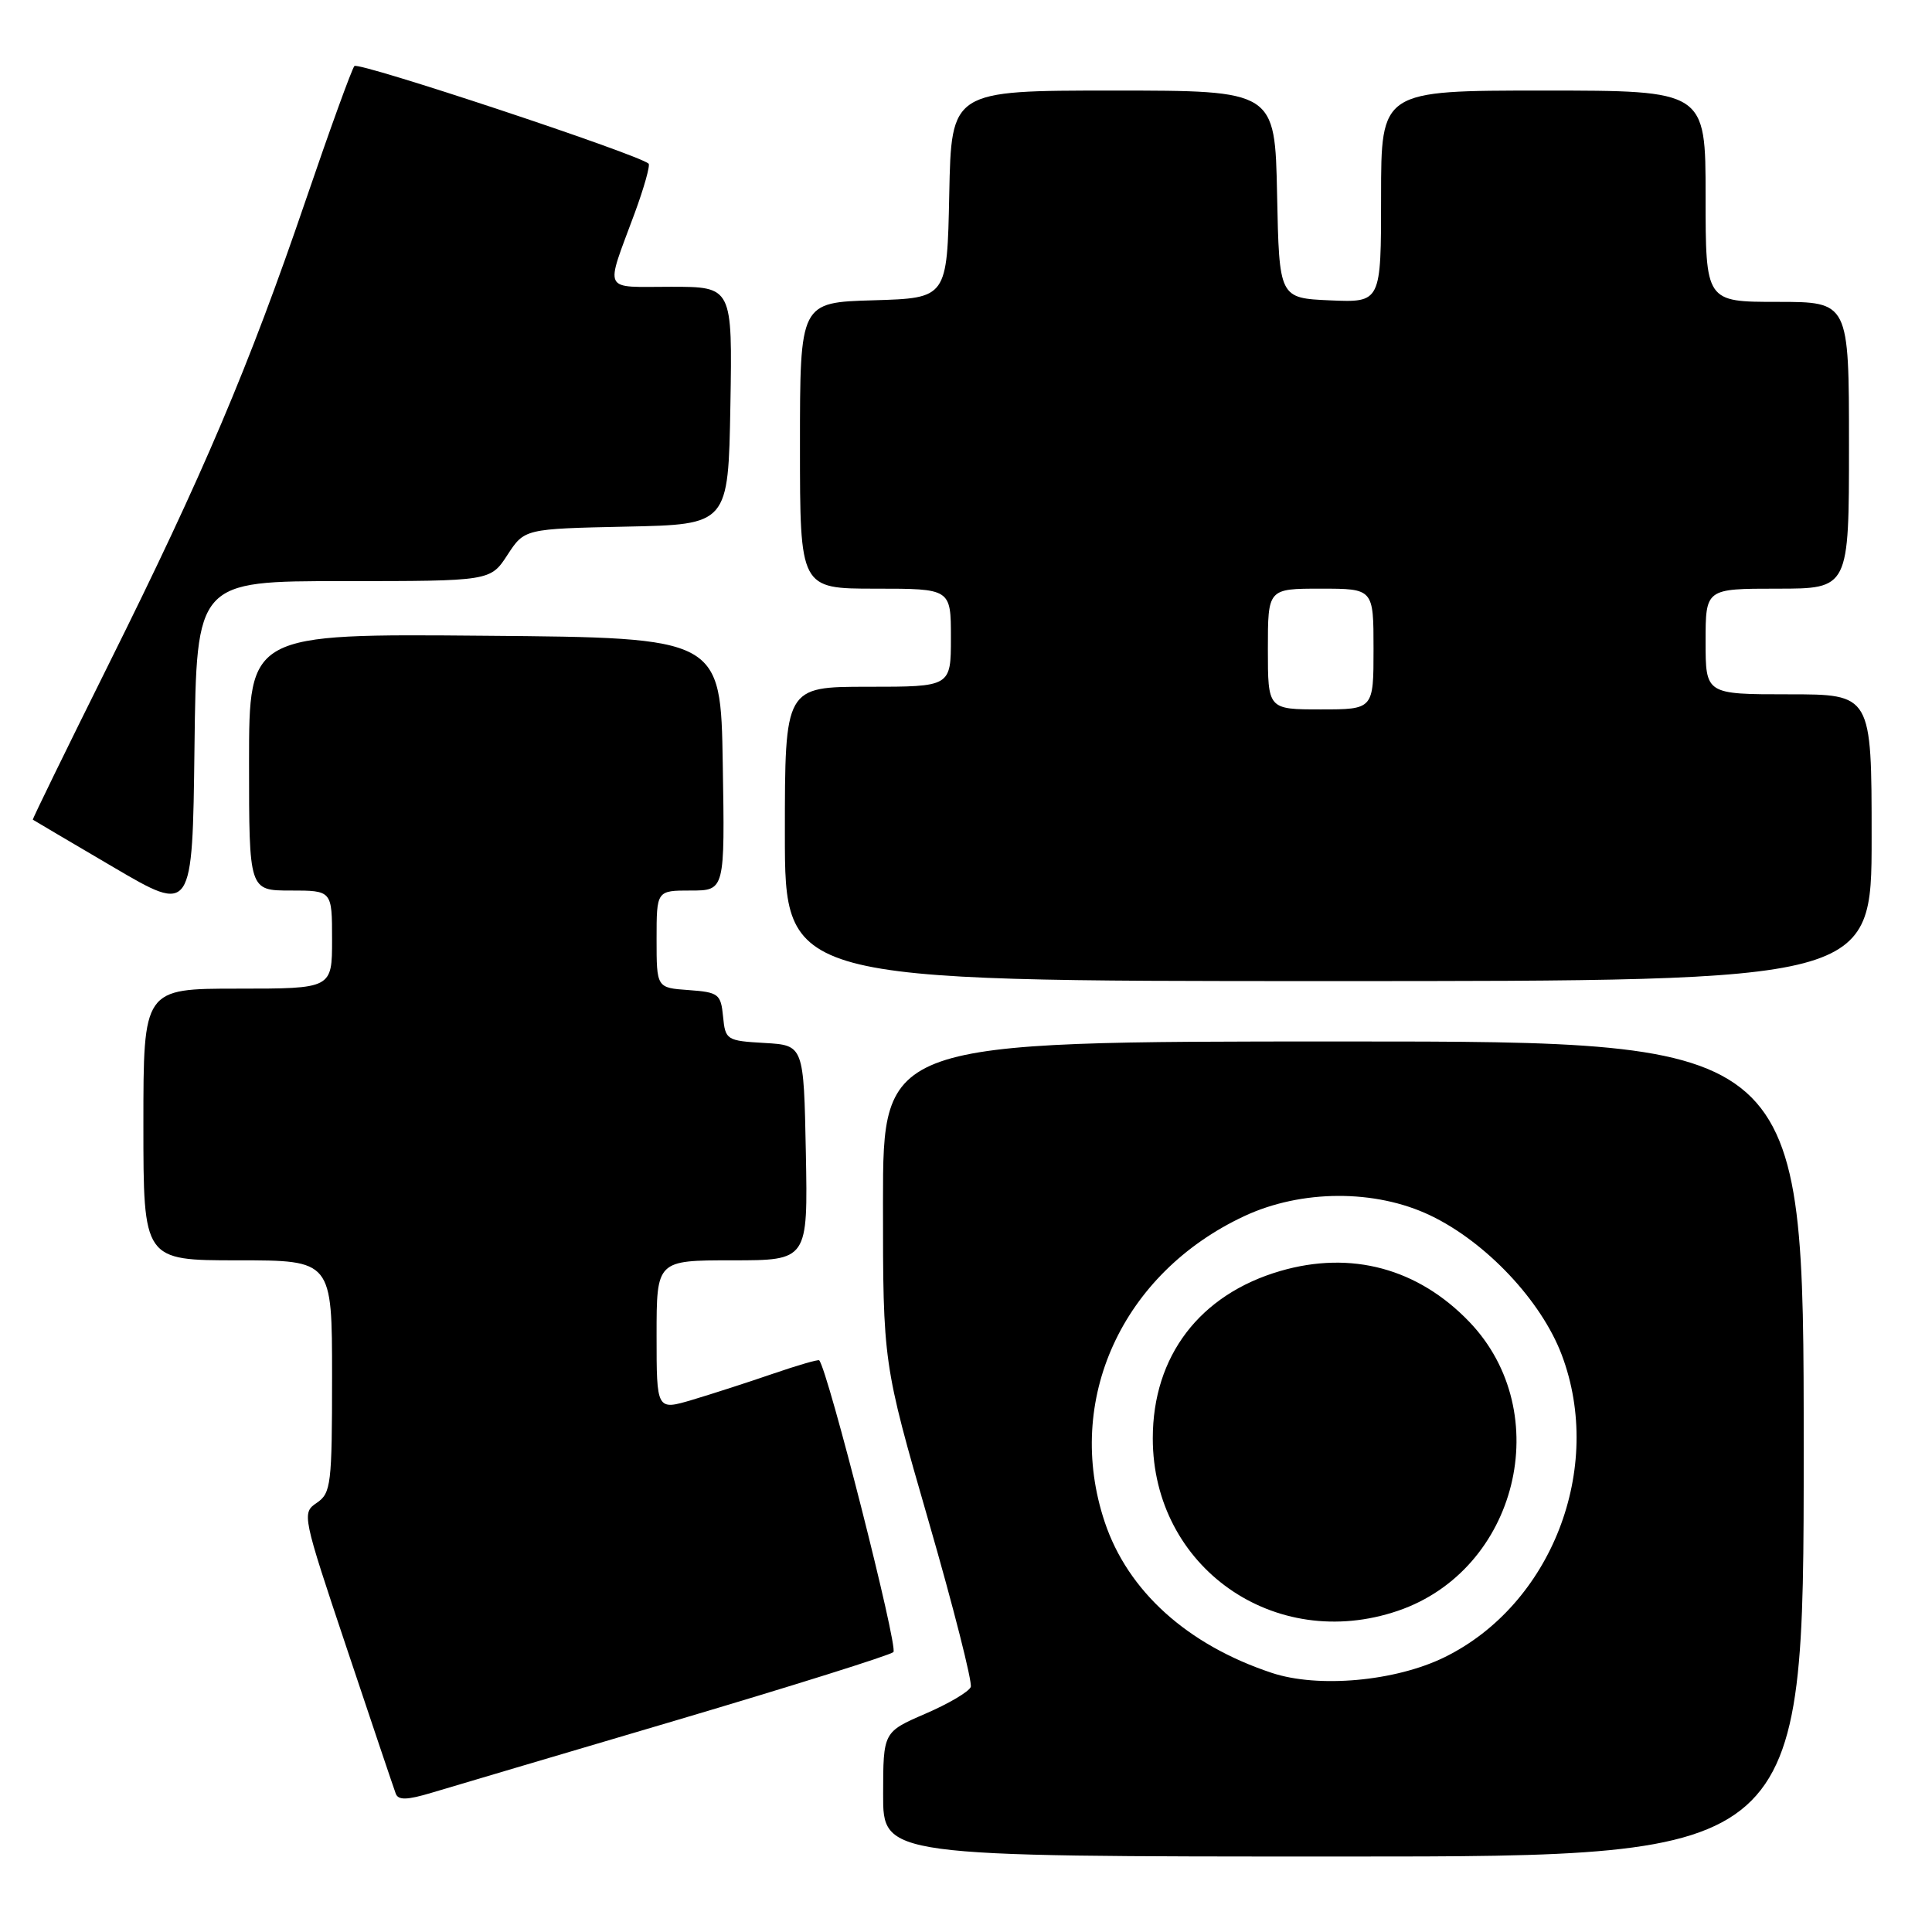 <?xml version="1.0" encoding="UTF-8" standalone="no"?>
<!DOCTYPE svg PUBLIC "-//W3C//DTD SVG 1.1//EN" "http://www.w3.org/Graphics/SVG/1.1/DTD/svg11.dtd" >
<svg xmlns="http://www.w3.org/2000/svg" xmlns:xlink="http://www.w3.org/1999/xlink" version="1.1" viewBox="0 0 256 256">
 <g >
 <path fill="currentColor"
d=" M 239.00 192.00 C 239.00 138.00 239.00 138.00 178.00 138.00 C 117.00 138.00 117.00 138.00 117.00 159.32 C 117.00 180.64 117.00 180.64 123.03 201.52 C 126.35 213.00 128.86 222.91 128.63 223.53 C 128.39 224.16 125.68 225.76 122.61 227.08 C 117.03 229.50 117.03 229.50 117.02 237.75 C 117.00 246.00 117.00 246.00 178.00 246.00 C 239.00 246.00 239.00 246.00 239.00 192.00 Z  M 89.50 227.98 C 104.90 223.42 117.90 219.34 118.38 218.91 C 119.05 218.32 109.71 181.57 108.55 180.25 C 108.43 180.11 105.67 180.91 102.41 182.03 C 99.16 183.15 94.36 184.70 91.75 185.48 C 87.00 186.89 87.00 186.89 87.00 176.95 C 87.00 167.00 87.00 167.00 97.03 167.00 C 107.05 167.00 107.05 167.00 106.78 152.75 C 106.50 138.50 106.50 138.50 101.31 138.20 C 96.27 137.91 96.11 137.80 95.81 134.70 C 95.52 131.71 95.22 131.48 91.25 131.19 C 87.00 130.89 87.00 130.89 87.00 124.44 C 87.00 118.00 87.00 118.00 91.52 118.00 C 96.05 118.00 96.05 118.00 95.77 101.25 C 95.50 84.50 95.50 84.50 64.25 84.24 C 33.00 83.97 33.00 83.97 33.00 100.99 C 33.00 118.00 33.00 118.00 38.50 118.00 C 44.00 118.00 44.00 118.00 44.00 124.50 C 44.00 131.00 44.00 131.00 31.50 131.00 C 19.00 131.00 19.00 131.00 19.00 149.00 C 19.00 167.00 19.00 167.00 31.50 167.00 C 44.00 167.00 44.00 167.00 44.00 182.38 C 44.00 196.70 43.86 197.85 41.98 199.13 C 39.98 200.48 40.04 200.77 45.98 218.50 C 49.29 228.40 52.20 237.03 52.44 237.67 C 52.77 238.55 53.93 238.53 57.19 237.55 C 59.56 236.84 74.10 232.53 89.50 227.98 Z  M 248.00 111.00 C 248.00 92.00 248.00 92.00 237.00 92.00 C 226.00 92.00 226.00 92.00 226.00 85.00 C 226.00 78.00 226.00 78.00 235.50 78.00 C 245.00 78.00 245.00 78.00 245.00 59.00 C 245.00 40.00 245.00 40.00 235.50 40.00 C 226.00 40.00 226.00 40.00 226.00 26.00 C 226.00 12.00 226.00 12.00 204.50 12.00 C 183.00 12.00 183.00 12.00 183.00 26.05 C 183.00 40.09 183.00 40.09 176.25 39.80 C 169.50 39.50 169.50 39.50 169.22 25.75 C 168.94 12.00 168.94 12.00 147.50 12.00 C 126.06 12.00 126.06 12.00 125.78 25.75 C 125.50 39.50 125.50 39.50 115.75 39.79 C 106.00 40.07 106.00 40.07 106.00 59.04 C 106.00 78.00 106.00 78.00 116.00 78.00 C 126.00 78.00 126.00 78.00 126.00 84.50 C 126.00 91.00 126.00 91.00 115.00 91.00 C 104.00 91.00 104.00 91.00 104.00 110.50 C 104.00 130.00 104.00 130.00 176.00 130.00 C 248.00 130.00 248.00 130.00 248.00 111.00 Z  M 45.51 77.00 C 64.98 77.00 64.98 77.00 67.24 73.53 C 69.50 70.07 69.50 70.07 83.00 69.78 C 96.50 69.50 96.50 69.50 96.78 53.75 C 97.05 38.00 97.05 38.00 88.91 38.00 C 79.69 38.00 80.15 38.94 84.09 28.27 C 85.35 24.85 86.18 21.88 85.94 21.68 C 84.42 20.39 47.48 8.14 46.96 8.75 C 46.61 9.16 43.71 17.15 40.52 26.50 C 32.99 48.57 26.92 62.86 14.41 88.00 C 8.80 99.28 4.27 108.55 4.35 108.61 C 4.43 108.67 9.22 111.50 15.00 114.89 C 25.50 121.06 25.50 121.06 25.77 99.03 C 26.04 77.00 26.04 77.00 45.51 77.00 Z  M 168.50 221.66 C 157.31 217.94 149.44 210.83 146.38 201.67 C 140.99 185.54 148.66 168.72 164.88 161.14 C 172.44 157.61 182.22 157.57 189.50 161.04 C 196.89 164.56 204.23 172.35 206.94 179.53 C 212.61 194.55 205.58 212.65 191.39 219.60 C 184.87 222.79 174.66 223.71 168.50 221.66 Z  M 185.23 213.44 C 201.07 208.04 206.22 187.19 194.70 175.16 C 187.89 168.06 179.05 165.68 169.66 168.41 C 158.97 171.52 152.75 179.68 152.75 190.59 C 152.75 207.66 168.88 219.01 185.23 213.44 Z  M 168.00 86.00 C 168.00 78.00 168.00 78.00 175.00 78.00 C 182.00 78.00 182.00 78.00 182.00 86.00 C 182.00 94.00 182.00 94.00 175.00 94.00 C 168.00 94.00 168.00 94.00 168.00 86.00 Z "/>
</g>
</svg>